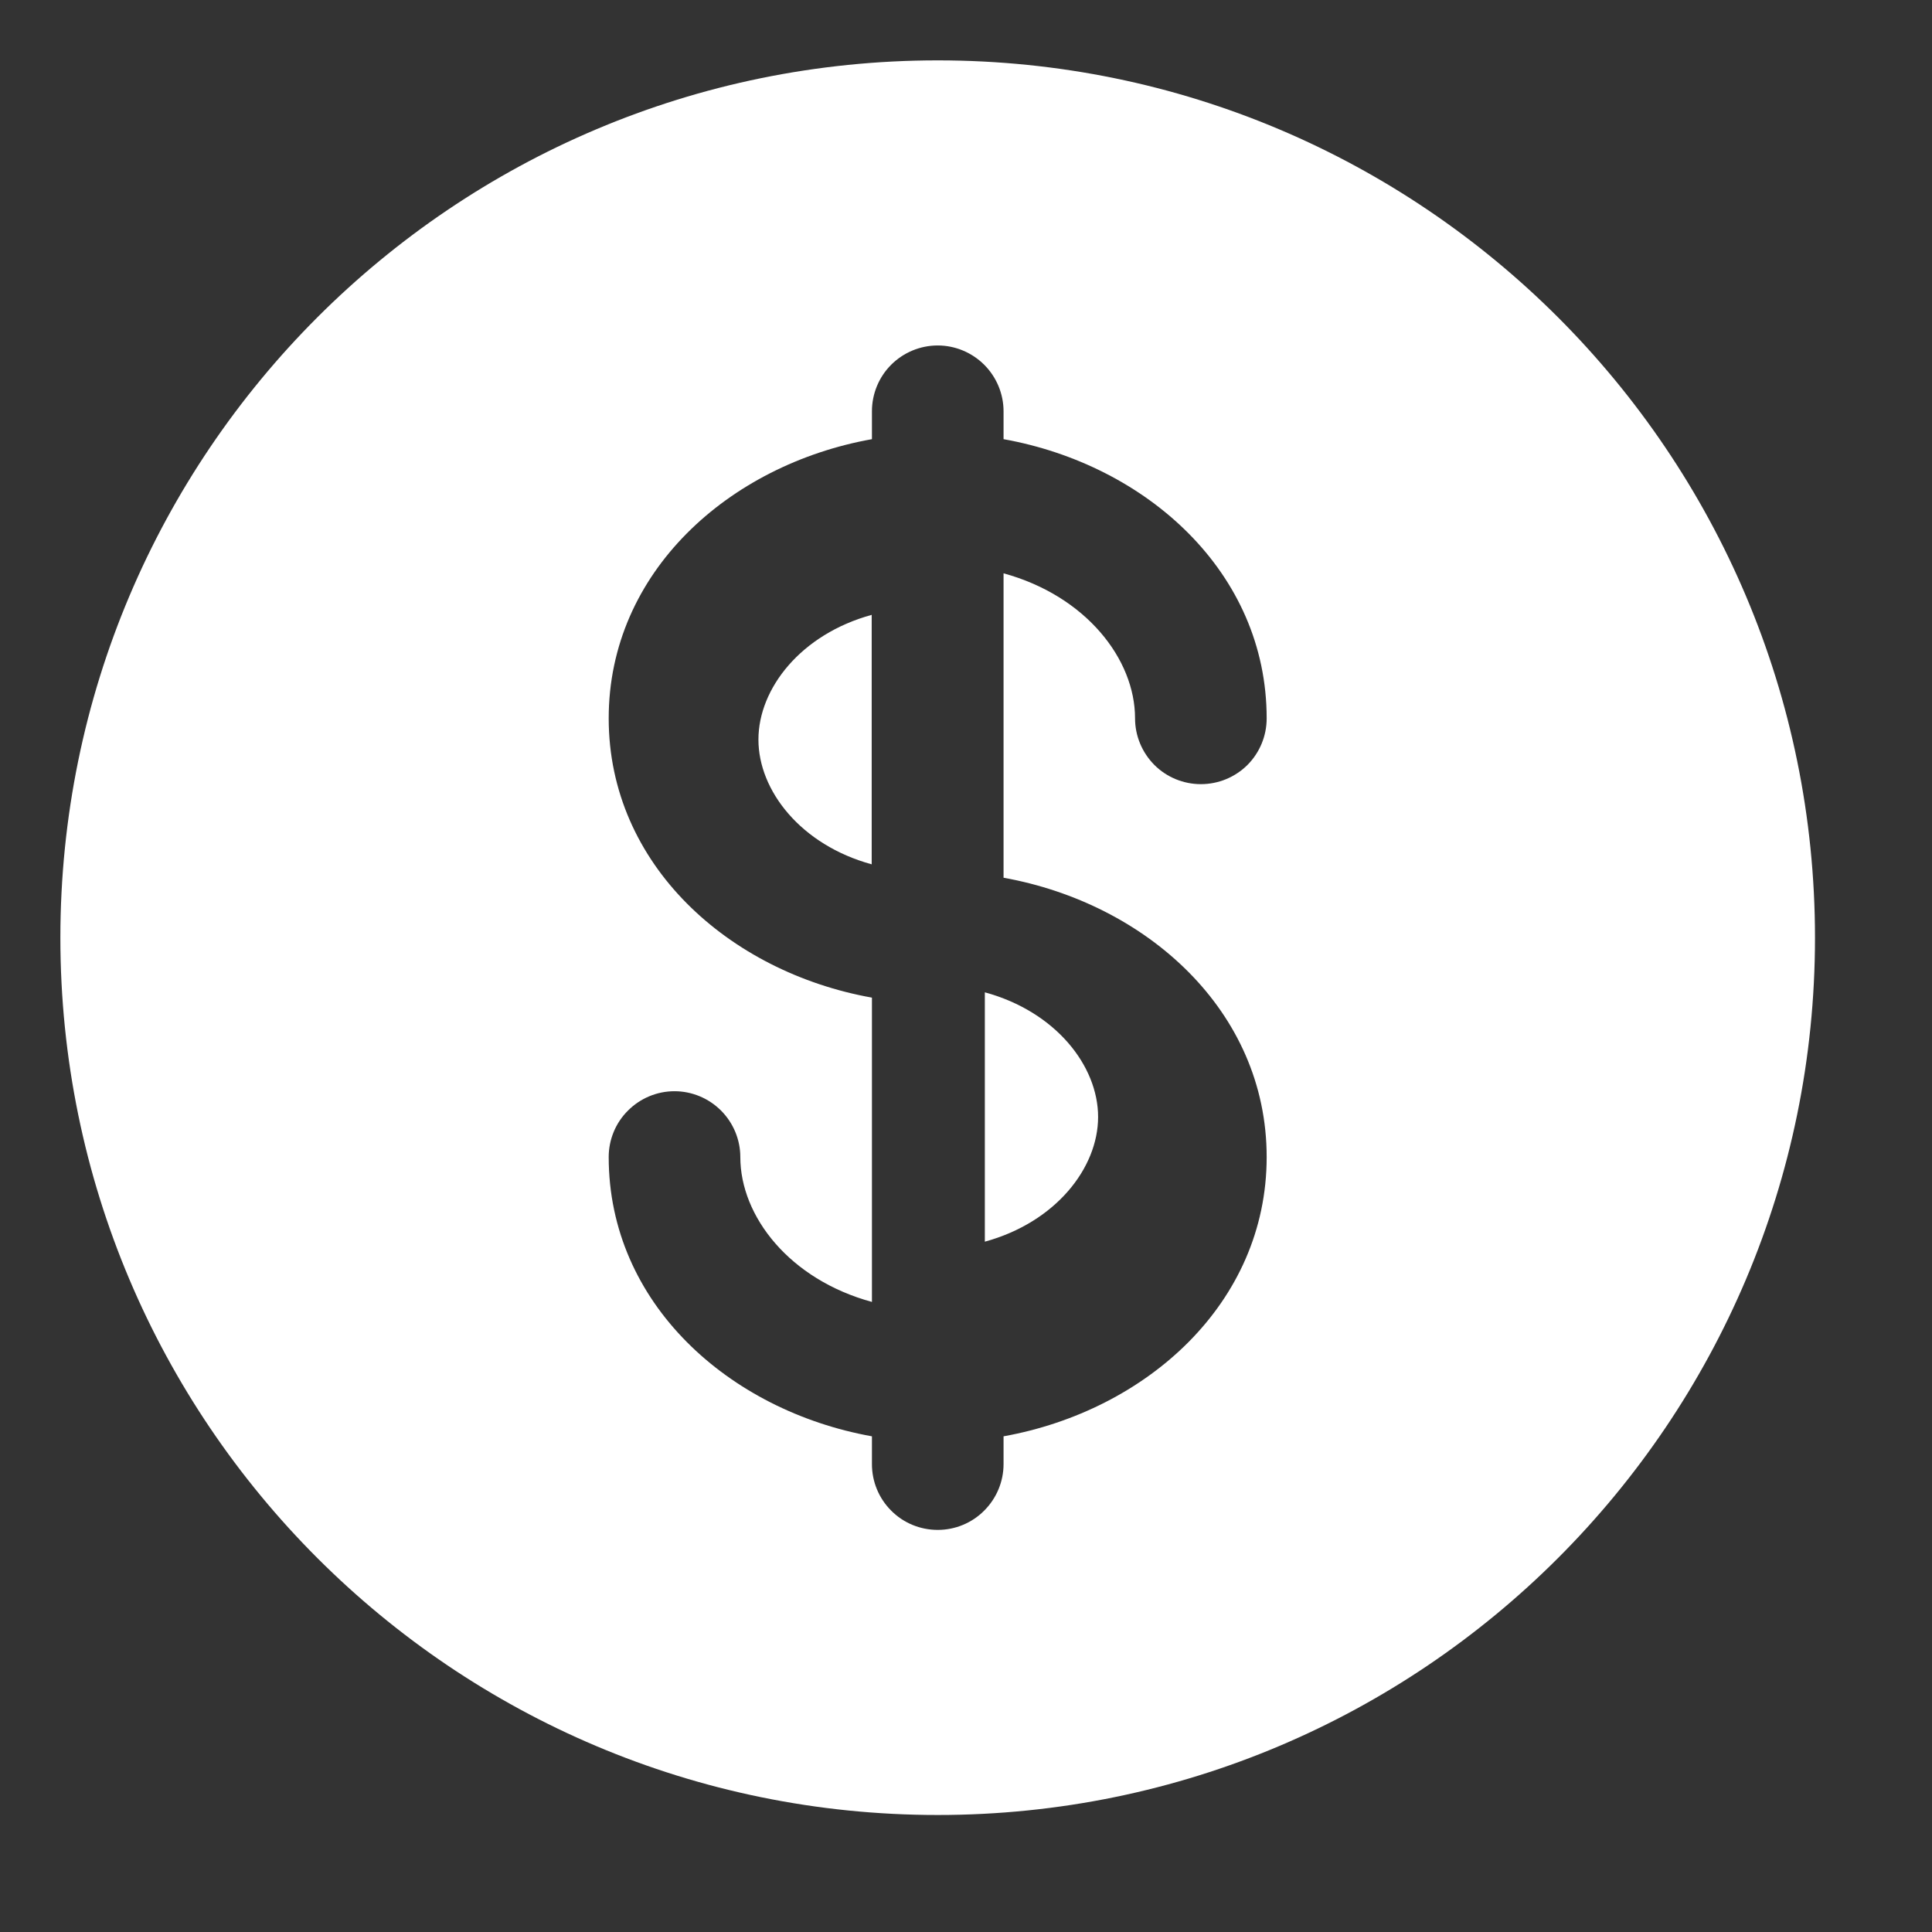 <svg width="16" height="16" viewBox="0 0 16 16" fill="none" xmlns="http://www.w3.org/2000/svg">
<rect x="0" y="0" width="16" height="16" fill="#333333" stroke="none"/>
<g clip-path="url(#clip0_1135_1921)">
<path d="M7.219 5.092C6.634 5.252 6.281 5.701 6.281 6.125C6.281 6.549 6.634 6.998 7.219 7.158V5.092ZM8.156 8.218V10.283C8.741 10.123 9.094 9.674 9.094 9.25C9.094 8.826 8.741 8.377 8.156 8.218Z" fill="white"/>
<path fill-rule="evenodd" clip-rule="evenodd" d="M15.031 7.766C15.031 11.778 11.778 15.031 7.766 15.031C3.753 15.031 0.5 11.778 0.5 7.766C0.5 3.753 3.753 0.5 7.766 0.5C11.778 0.5 15.031 3.753 15.031 7.766ZM7.766 2.861C7.91 2.861 8.049 2.919 8.151 3.021C8.253 3.123 8.311 3.262 8.311 3.406V3.637C9.495 3.849 10.49 4.739 10.49 5.949C10.49 6.094 10.433 6.232 10.331 6.335C10.228 6.437 10.09 6.494 9.945 6.494C9.801 6.494 9.662 6.437 9.56 6.335C9.458 6.232 9.4 6.094 9.4 5.949C9.4 5.457 8.991 4.934 8.311 4.748V7.269C9.495 7.482 10.49 8.372 10.49 9.582C10.49 10.793 9.495 11.682 8.311 11.895V12.125C8.311 12.27 8.253 12.408 8.151 12.51C8.049 12.613 7.91 12.67 7.766 12.67C7.621 12.67 7.482 12.613 7.38 12.51C7.278 12.408 7.221 12.27 7.221 12.125V11.895C6.036 11.682 5.041 10.793 5.041 9.582C5.041 9.438 5.098 9.299 5.201 9.197C5.303 9.095 5.441 9.037 5.586 9.037C5.73 9.037 5.869 9.095 5.971 9.197C6.073 9.299 6.131 9.438 6.131 9.582C6.131 10.075 6.541 10.597 7.221 10.782V8.262C6.036 8.05 5.041 7.16 5.041 5.949C5.041 4.739 6.036 3.849 7.221 3.637V3.406C7.221 3.262 7.278 3.123 7.38 3.021C7.482 2.919 7.621 2.861 7.766 2.861Z" fill="white"/>
</g>
<defs>
<clipPath id="clip0_1135_1921">
<rect width="15" height="15" fill="white" transform="translate(0.5 0.5)"/>
</clipPath>
</defs>
</svg>
